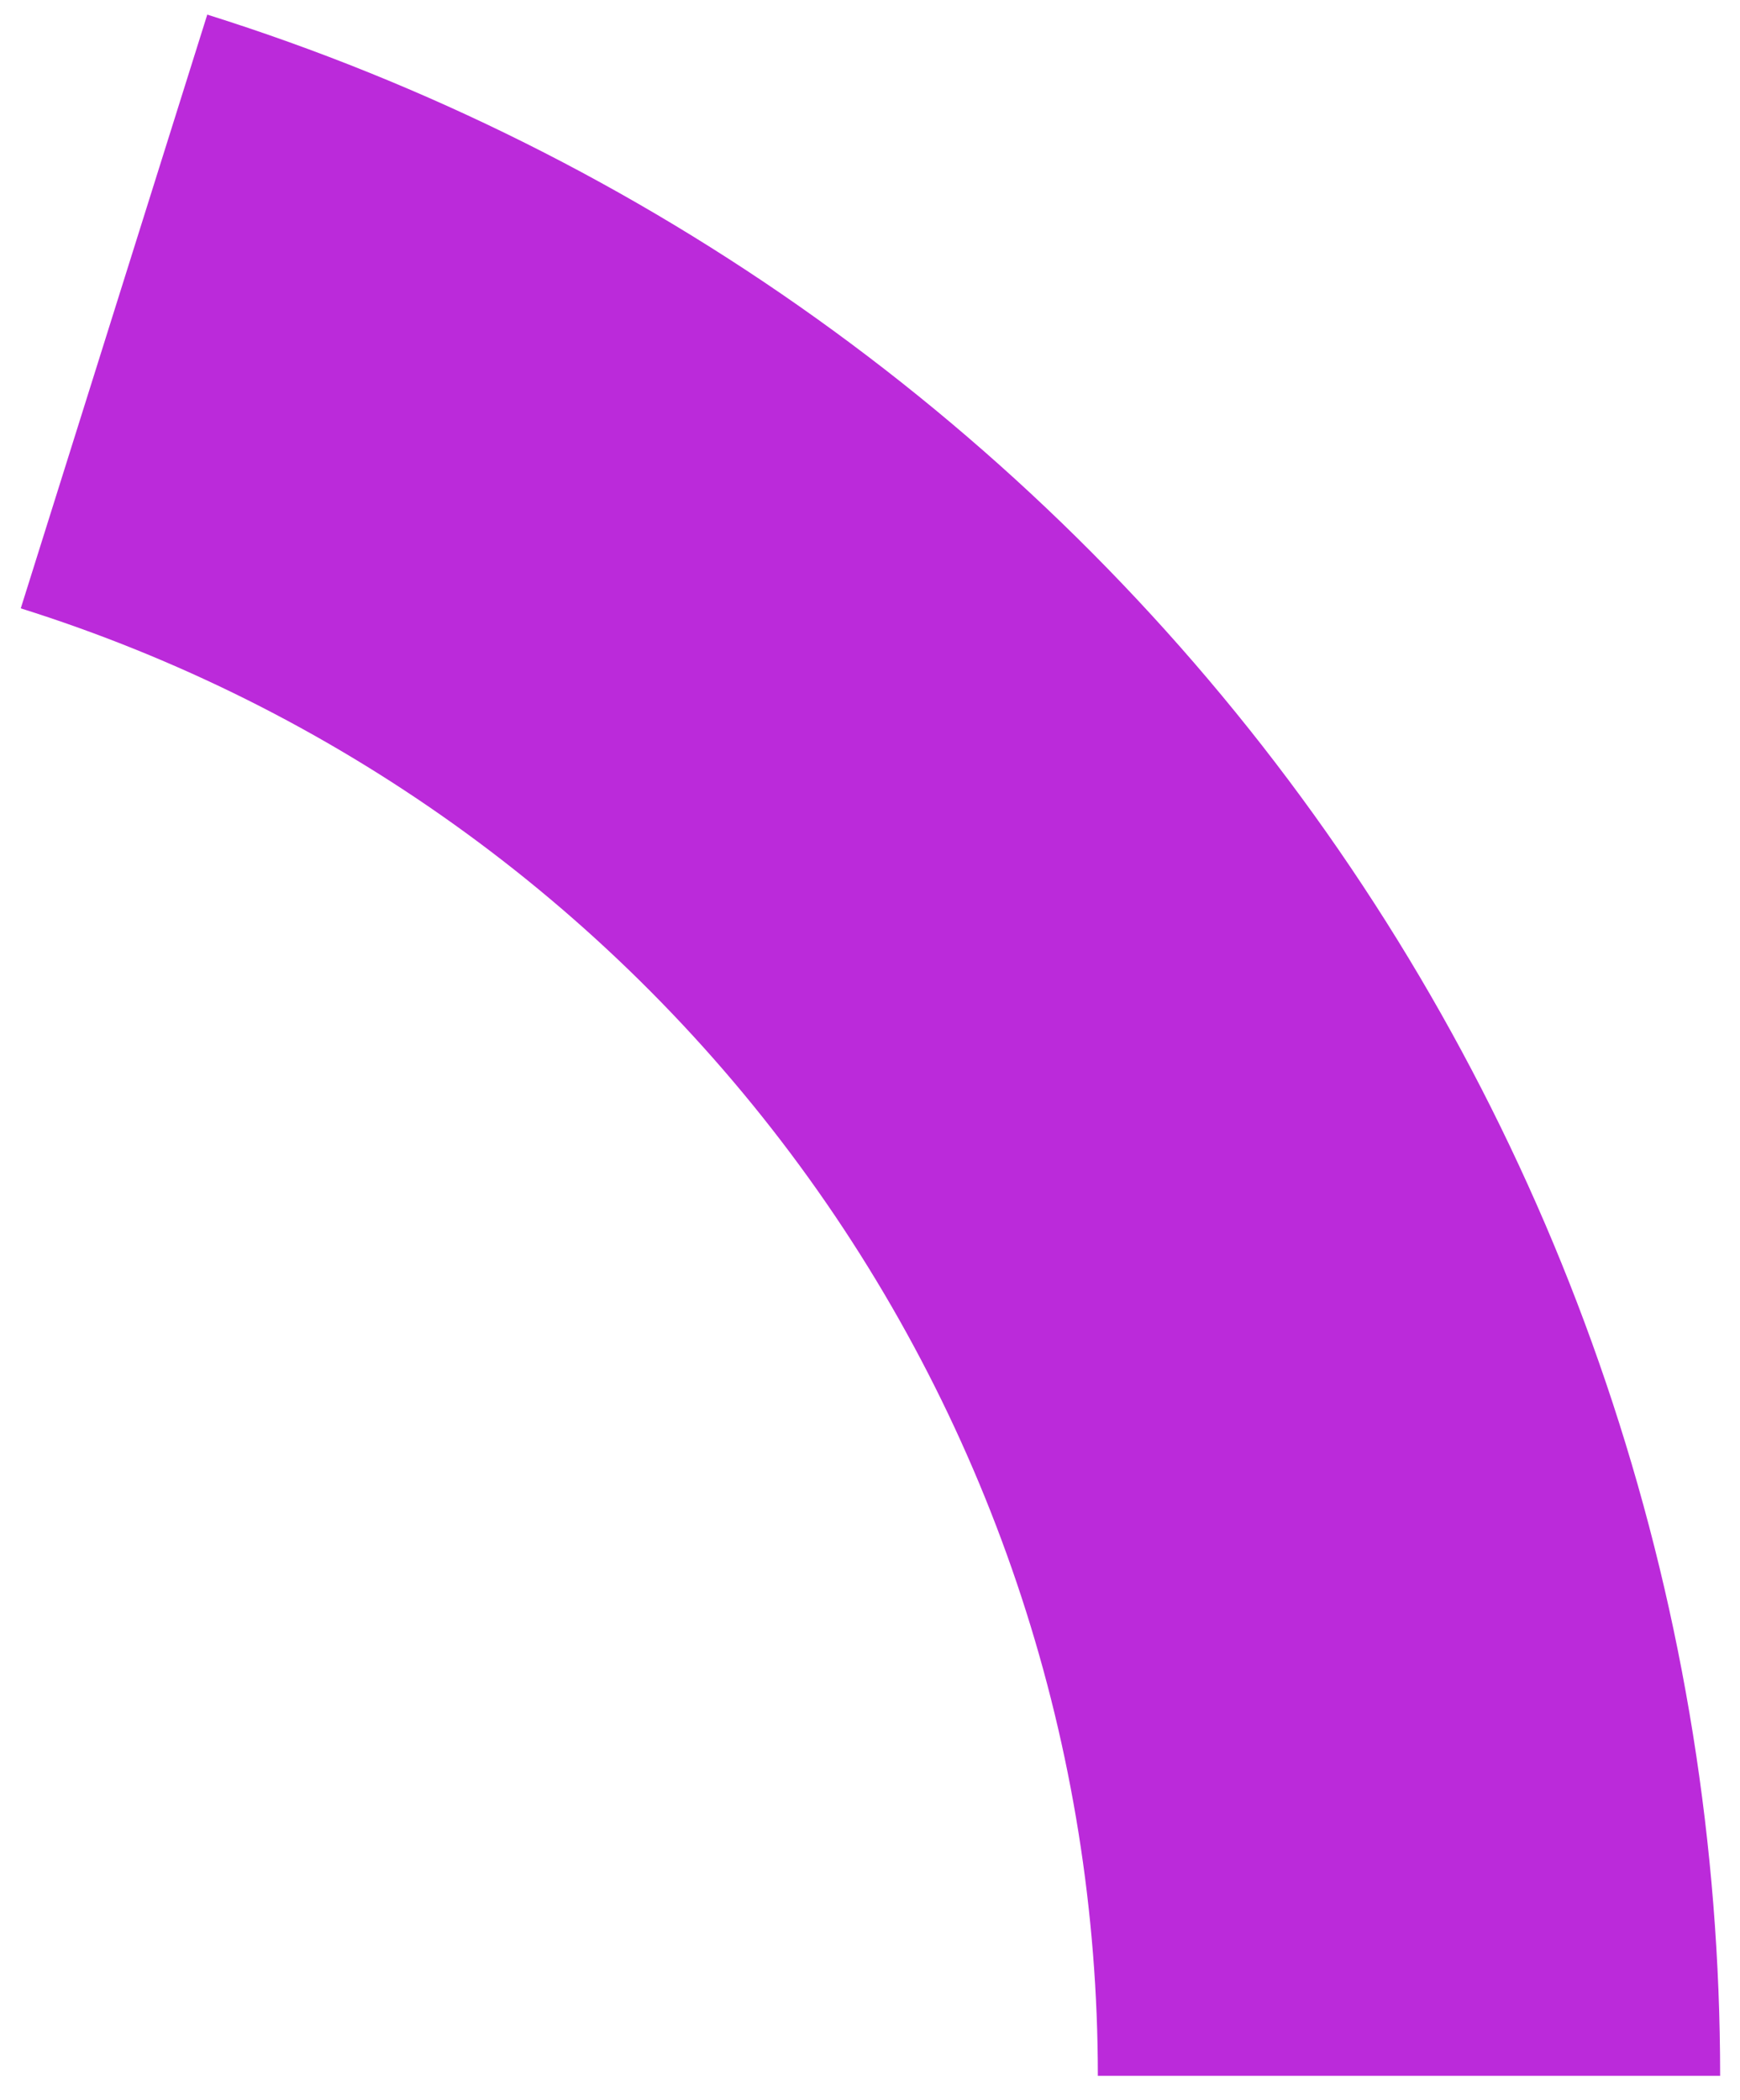 <svg width="58" height="70" viewBox="0 0 58 70" fill="none" xmlns="http://www.w3.org/2000/svg">
<path d="M57.338 69.189C57.338 53.861 52.447 38.934 43.378 26.577C34.308 14.221 21.532 5.081 6.909 0.487L0.692 20.277C11.103 23.548 20.198 30.055 26.656 38.852C33.113 47.649 36.595 58.276 36.595 69.189H57.338Z" fill="#BB2ADA"/>
</svg>
